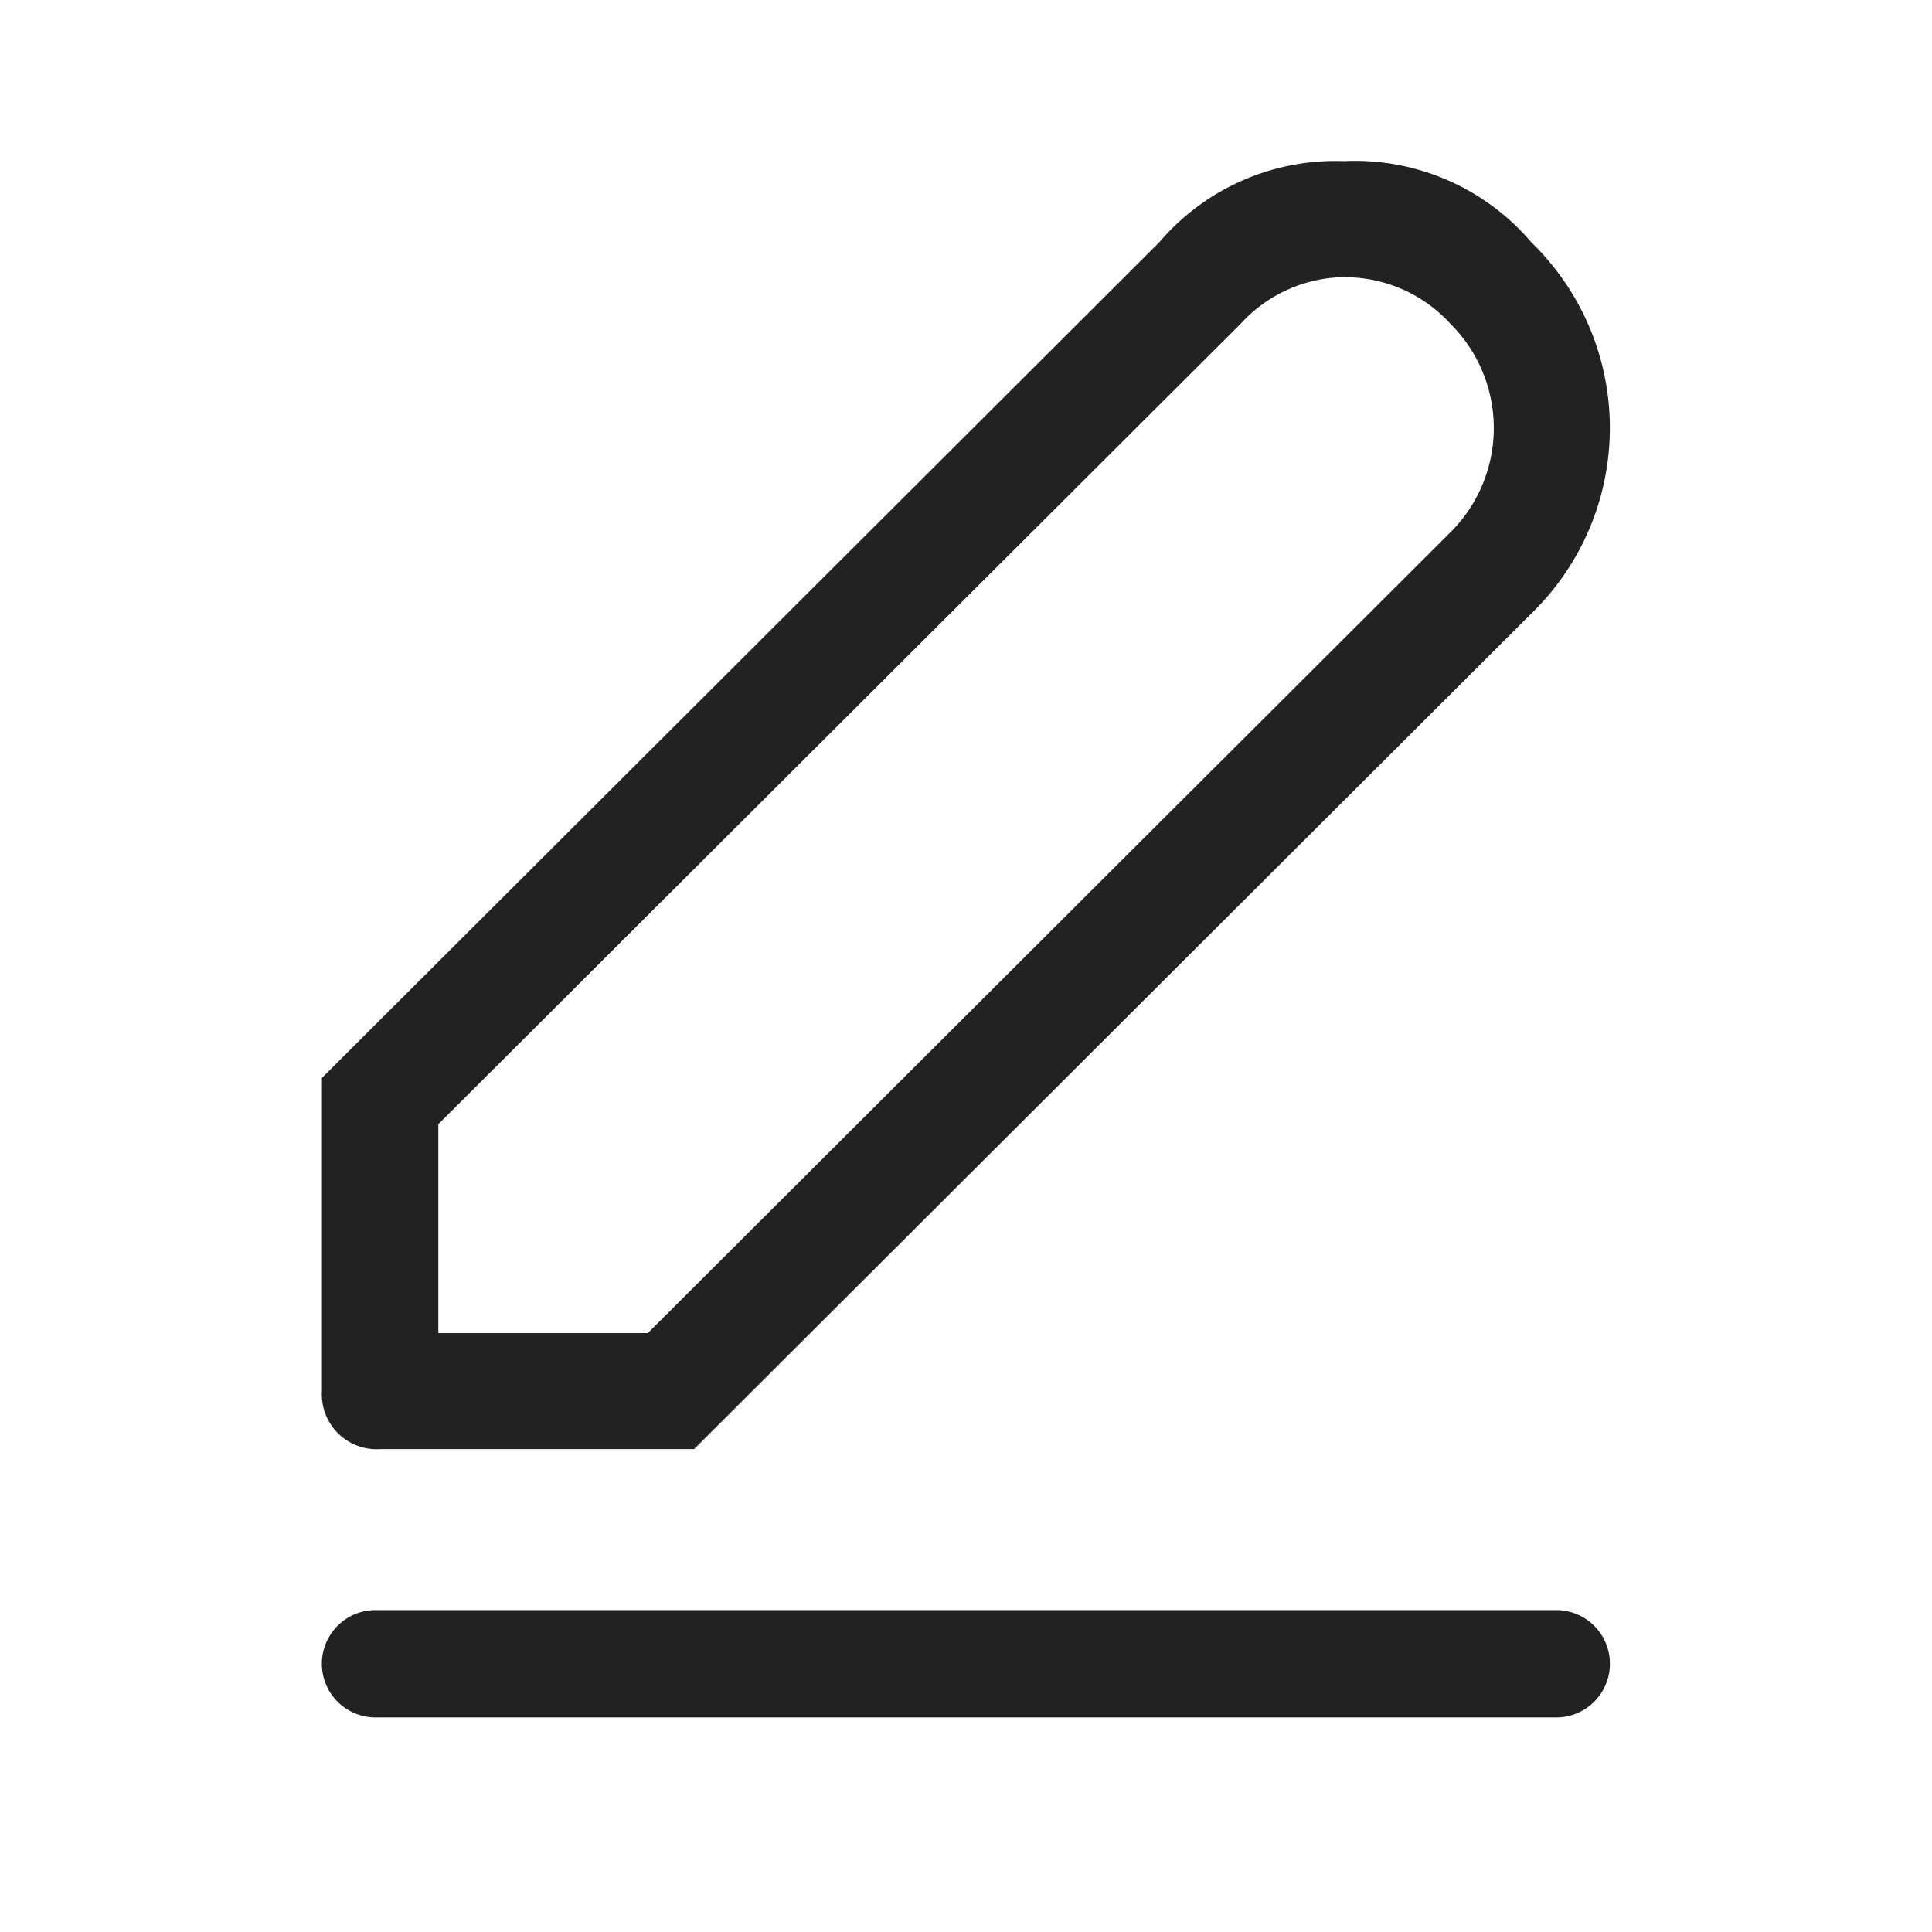 <svg width="16" height="16" viewBox="0 0 16 16" fill="none" xmlns="http://www.w3.org/2000/svg">
    <path d="M11.144 2.296a1.178 1.178 0 0 1 .866.384 1.217 1.217 0 0 1 0 1.73L5.365 11.04H3.63v-1.73l6.646-6.63a1.178 1.178 0 0 1 .867-.385m0-.96a1.918 1.918 0 0 0-1.543.672l-6.934 6.92v2.594a.454.454 0 0 0 .482.48h2.6l6.934-6.92a2.142 2.142 0 0 0 0-3.074 1.918 1.918 0 0 0-1.54-.673zM12.889 13.334H3.11a.444.444 0 0 0 0 .889h9.778a.444.444 0 0 0 0-.889z" fill="#222"/>
</svg>
